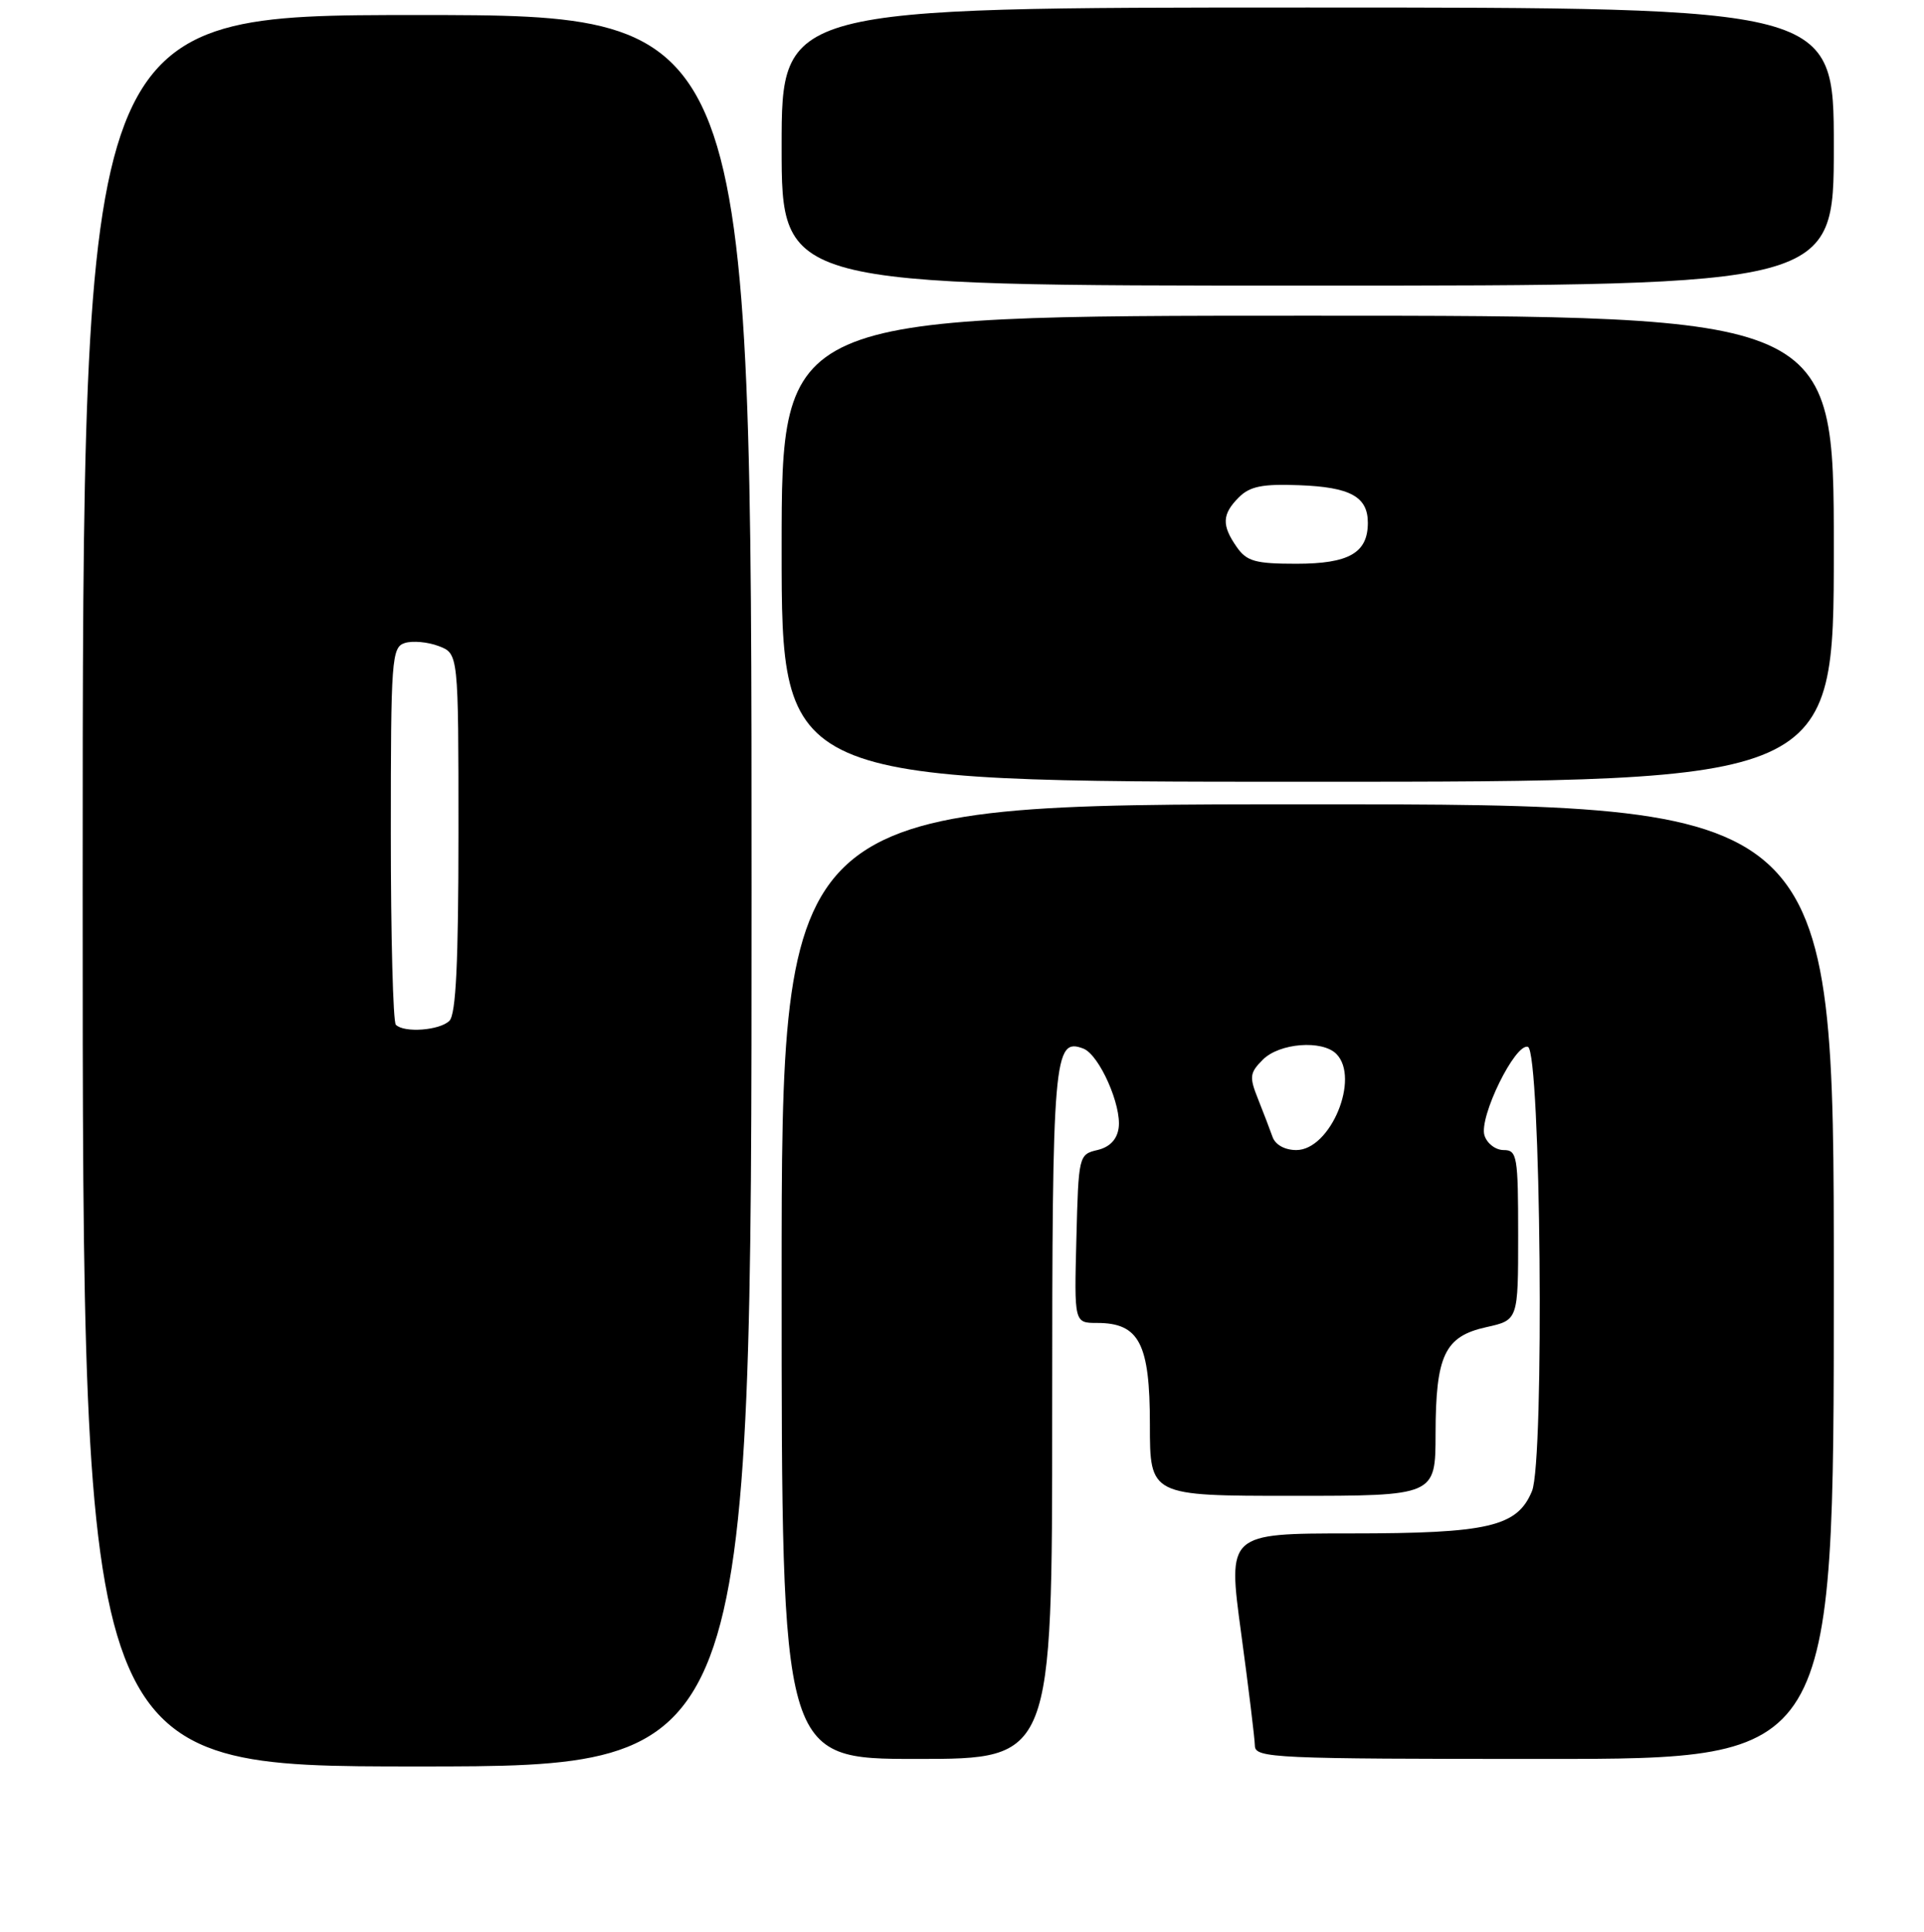 <?xml version="1.0" encoding="UTF-8" standalone="no"?>
<!DOCTYPE svg PUBLIC "-//W3C//DTD SVG 1.1//EN" "http://www.w3.org/Graphics/SVG/1.1/DTD/svg11.dtd" >
<svg xmlns="http://www.w3.org/2000/svg" xmlns:xlink="http://www.w3.org/1999/xlink" version="1.1" viewBox="0 0 256 257">
 <g >
 <path fill="currentColor"
d=" M 100.00 118.50 C 100.00 2.00 100.00 2.00 55.50 2.00 C 11.00 2.00 11.00 2.00 11.00 118.50 C 11.00 235.00 11.00 235.00 55.50 235.00 C 100.00 235.00 100.00 235.00 100.00 118.50 Z  M 140.00 188.19 C 140.00 140.47 140.21 137.99 144.15 139.50 C 146.26 140.31 149.27 147.09 148.84 150.07 C 148.62 151.61 147.64 152.62 146.00 153.00 C 143.54 153.58 143.50 153.76 143.22 164.79 C 142.93 176.00 142.93 176.00 145.97 176.00 C 151.58 176.00 153.00 178.73 153.00 189.50 C 153.00 199.00 153.00 199.00 172.00 199.00 C 191.00 199.00 191.00 199.00 191.01 190.75 C 191.03 180.29 192.22 177.79 197.76 176.56 C 202.00 175.62 202.00 175.62 202.00 164.31 C 202.00 153.80 201.86 153.00 200.07 153.00 C 199.00 153.00 197.86 152.13 197.52 151.06 C 196.75 148.64 201.62 138.71 203.30 139.27 C 205.02 139.84 205.52 194.32 203.84 198.37 C 201.88 203.11 198.07 204.00 179.70 204.00 C 163.34 204.00 163.34 204.00 165.14 217.25 C 166.13 224.54 166.95 231.29 166.97 232.25 C 167.00 233.89 169.51 234.00 205.50 234.00 C 244.00 234.00 244.00 234.00 244.00 170.50 C 244.00 107.00 244.00 107.00 174.00 107.00 C 104.00 107.00 104.00 107.00 104.00 170.50 C 104.00 234.00 104.00 234.00 122.00 234.00 C 140.00 234.00 140.00 234.00 140.00 188.19 Z  M 244.00 73.00 C 244.00 42.00 244.00 42.00 174.00 42.00 C 104.00 42.00 104.00 42.00 104.00 73.00 C 104.00 104.00 104.00 104.00 174.00 104.00 C 244.00 104.00 244.00 104.00 244.00 73.00 Z  M 244.00 19.50 C 244.00 1.00 244.00 1.00 174.00 1.00 C 104.00 1.00 104.00 1.00 104.00 19.50 C 104.00 38.00 104.00 38.00 174.00 38.00 C 244.00 38.00 244.00 38.00 244.00 19.50 Z  M 52.67 136.33 C 52.30 135.97 52.00 124.52 52.00 110.90 C 52.00 87.60 52.11 86.10 53.87 85.54 C 54.90 85.22 56.92 85.40 58.37 85.95 C 61.00 86.95 61.00 86.95 61.00 110.78 C 61.00 127.97 60.67 134.93 59.80 135.80 C 58.52 137.08 53.77 137.44 52.67 136.33 Z  M 169.32 151.25 C 168.98 150.29 168.11 148.02 167.39 146.21 C 166.21 143.26 166.27 142.73 168.04 140.96 C 170.24 138.76 175.92 138.32 177.80 140.20 C 181.01 143.41 177.03 153.00 172.48 153.00 C 170.96 153.00 169.69 152.30 169.32 151.25 Z  M 164.56 72.78 C 162.53 69.88 162.59 68.41 164.84 66.16 C 166.30 64.70 167.99 64.36 172.85 64.55 C 179.67 64.80 182.00 66.08 182.00 69.55 C 182.00 73.56 179.48 75.00 172.49 75.00 C 167.03 75.00 165.89 74.68 164.56 72.78 Z "/>
</g>
</svg>